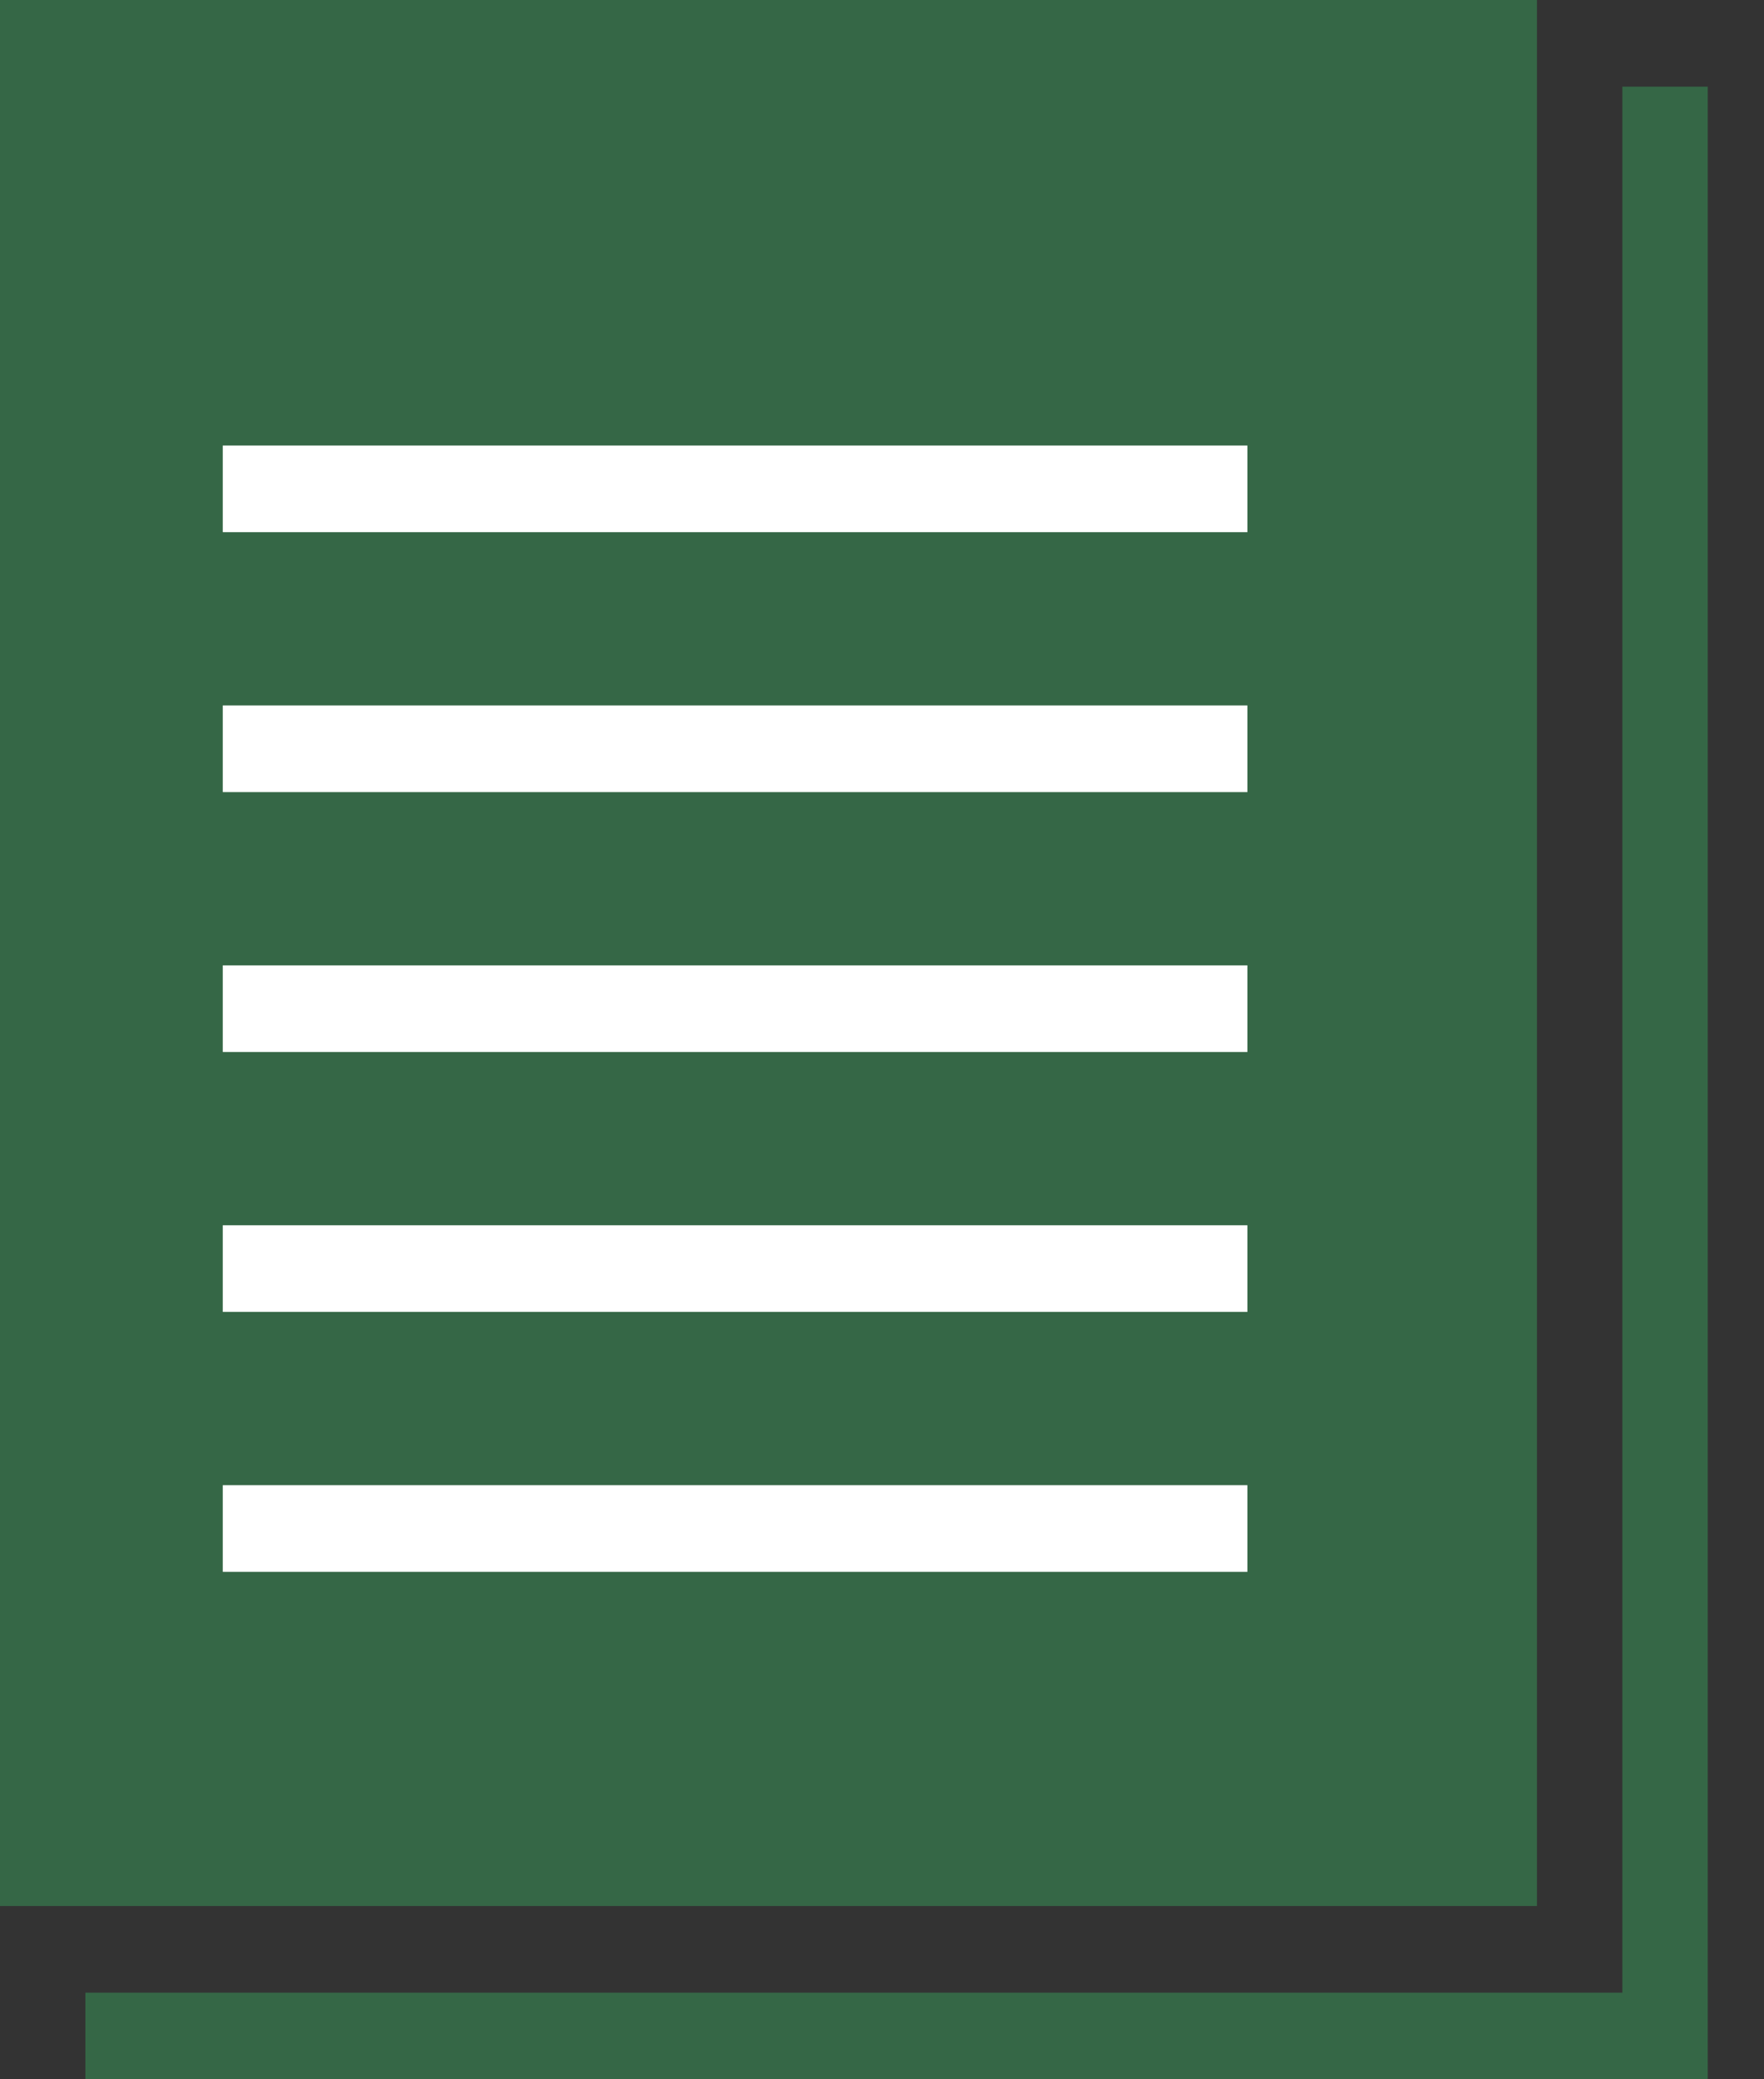 <svg width="28" height="33" viewBox="0 0 28 33" fill="none" xmlns="http://www.w3.org/2000/svg">
<rect x="0" y="0" width="28" height="33" fill="#333333" stroke="none"/>
<g clip-path="url(#clip0_79_50)">
<path fill-rule="evenodd" clip-rule="evenodd" d="M24.396 0H0V30.25H24.396V0Z" fill="#356746"/>
<path fill-rule="evenodd" clip-rule="evenodd" d="M19.8 23.571H3.536V24.946H19.8V23.571ZM19.8 19.446H3.536V20.821H19.8V19.446ZM19.8 15.321H3.536V16.696H19.8V15.321Z" fill="white"/>
<path fill-rule="evenodd" clip-rule="evenodd" d="M19.8 11.196H3.536V12.571H19.8V11.196ZM19.8 7.071H3.536V8.446H19.8V7.071Z" fill="white"/>
<path fill-rule="evenodd" clip-rule="evenodd" d="M1.355 33H27.107V1.375H25.752V31.625H1.355V33Z" fill="#356746"/>
</g>
<defs>
<clipPath id="clip0_79_50">
<rect width="28" height="33" fill="white"/>
</clipPath>
</defs>
</svg>
